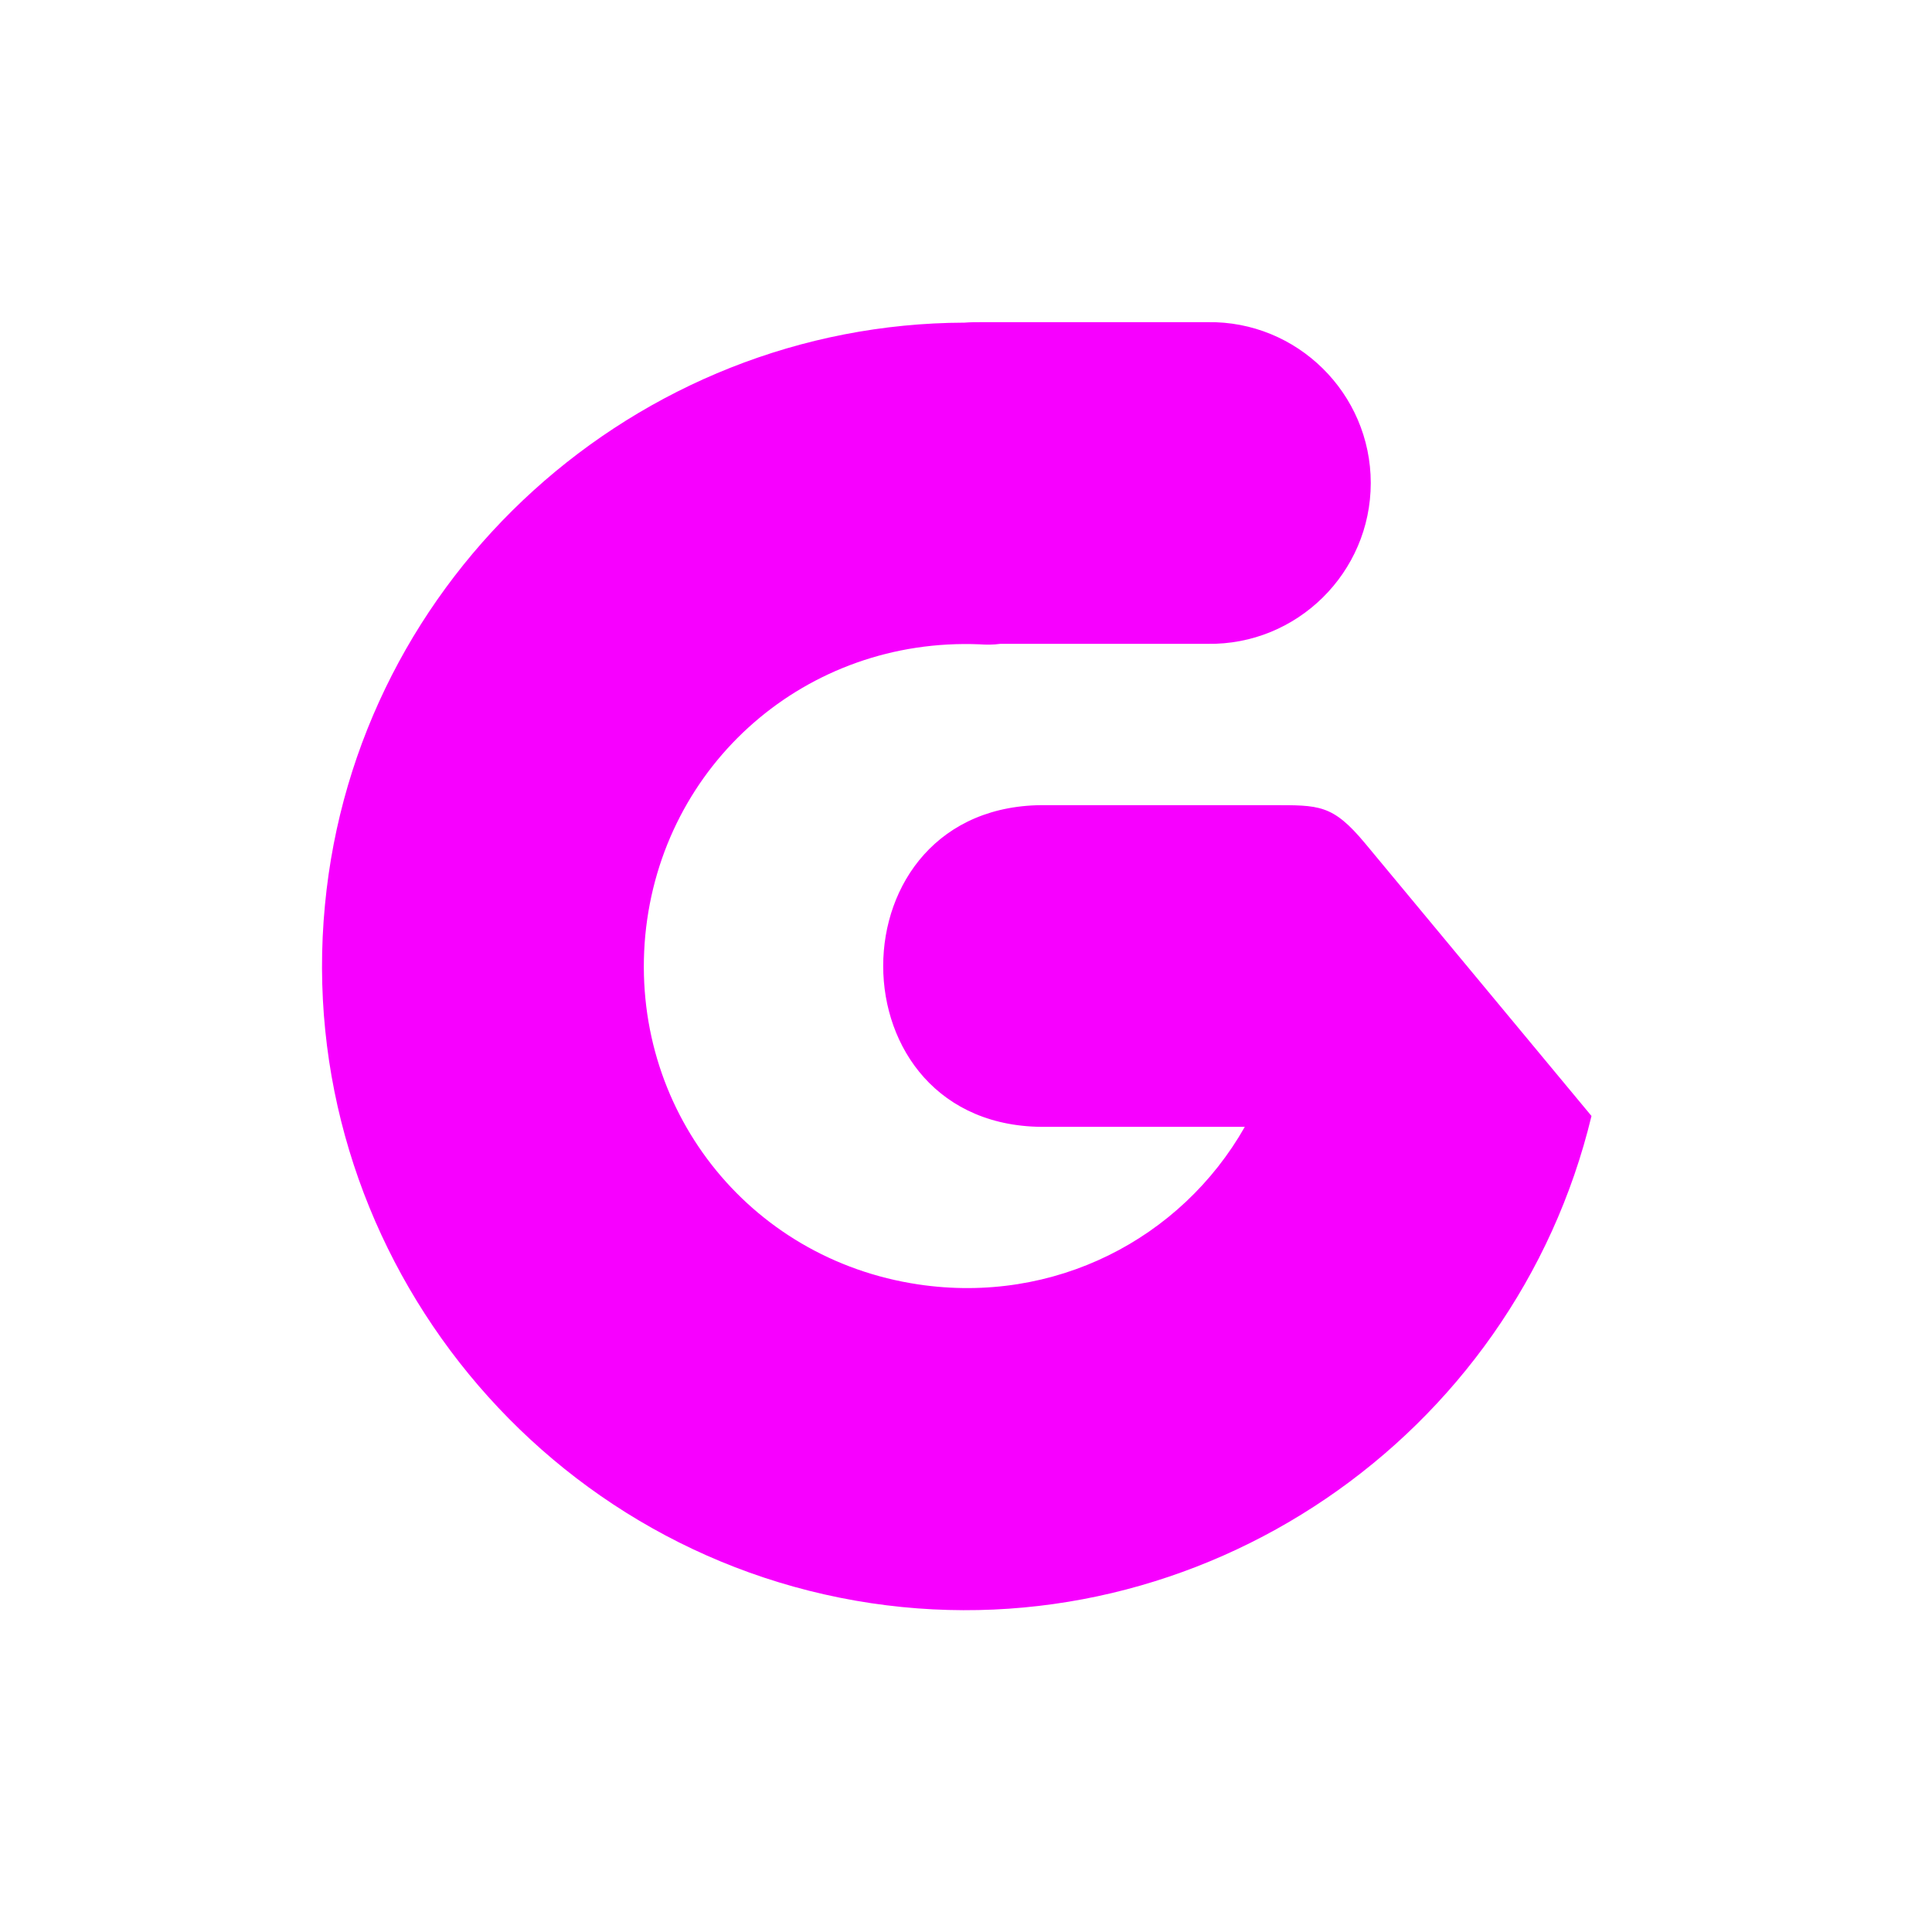 <svg xmlns="http://www.w3.org/2000/svg" xmlns:xlink="http://www.w3.org/1999/xlink" width="16" height="16" viewBox="0 0 16 16" version="1.1">
<g id="surface1">
<path style=" stroke:none;fill-rule:nonzero;fill:rgb(96.863%,0%,100%);fill-opacity:1;" d="M 8.133 2.668 C 8.086 2.668 8.035 2.668 7.988 2.672 C 5.27 2.68 2.949 4.766 2.691 7.496 C 2.422 10.305 4.422 12.859 7.215 13.277 C 9.945 13.684 12.539 11.906 13.18 9.242 L 11.305 6.984 C 11.035 6.66 10.926 6.668 10.531 6.668 L 8.668 6.668 C 6.863 6.641 6.863 9.359 8.668 9.332 L 10.309 9.332 C 9.781 10.262 8.73 10.805 7.605 10.637 C 6.191 10.426 5.211 9.172 5.344 7.746 C 5.48 6.324 6.68 5.277 8.113 5.336 C 8.168 5.34 8.227 5.34 8.285 5.332 L 10 5.332 C 10.742 5.344 11.352 4.742 11.352 4 C 11.352 3.258 10.742 2.656 10 2.668 Z M 8.133 2.668 "/>
</g>
</svg>
